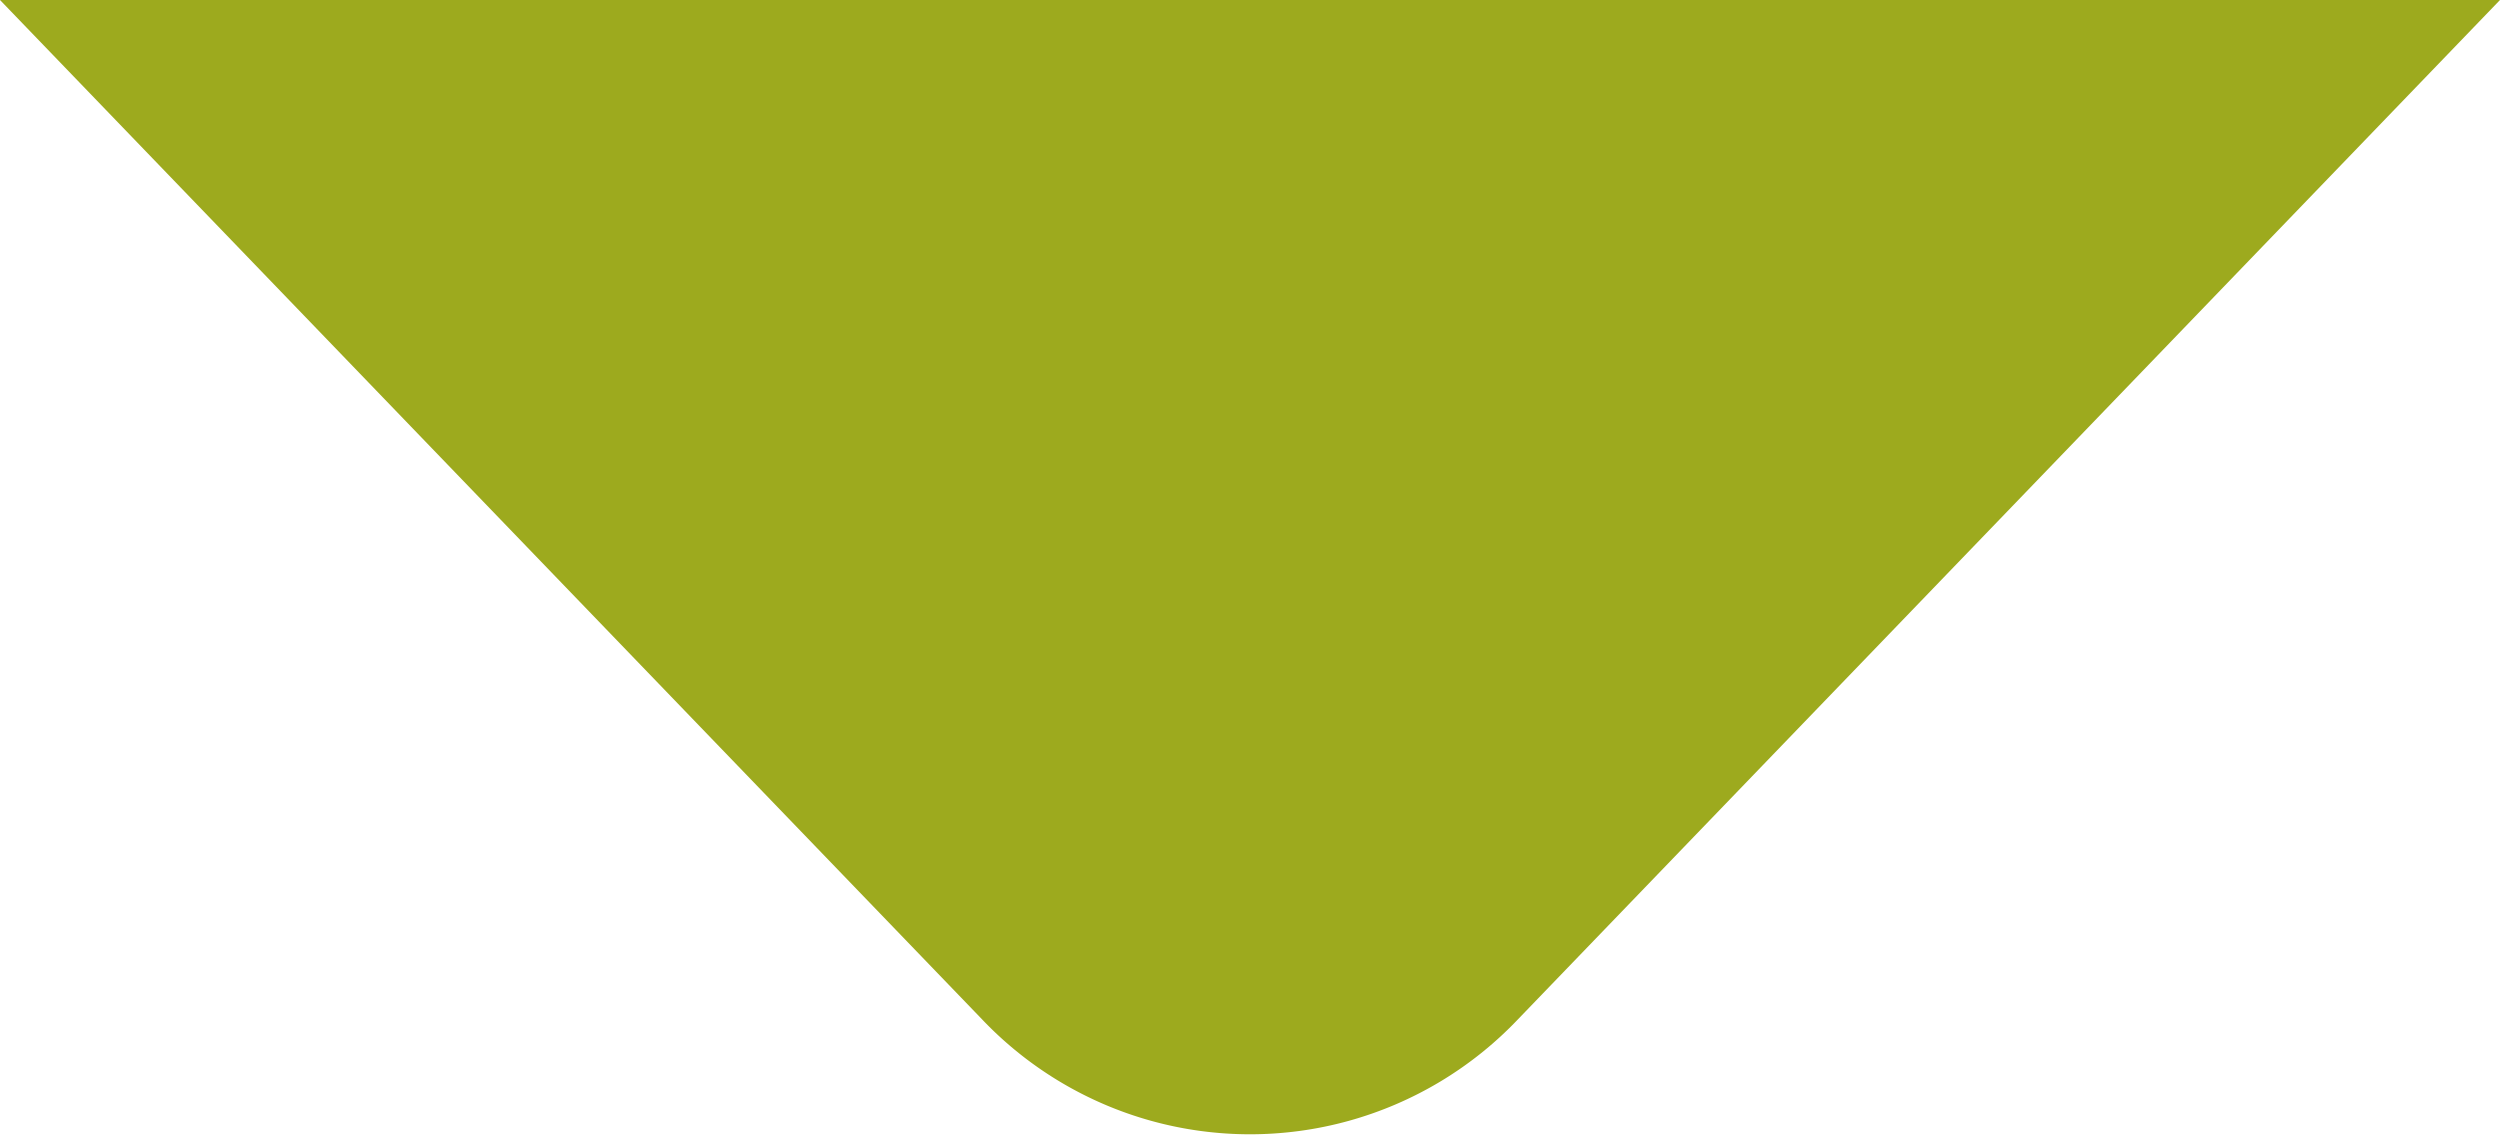 <svg xmlns="http://www.w3.org/2000/svg" width="11" height="5" viewBox="0 0 11 5">
  <defs>
    <style>
      .cls-1 {
        fill: #9daa1e;
        fill-rule: evenodd;
      }
    </style>
  </defs>
  <path id="ar-sel.svg" class="cls-1" d="M1305,779l-4.32,4.484a1.627,1.627,0,0,1-2.36,0L1294,779" transform="translate(-1294 -779)"/>
</svg>
